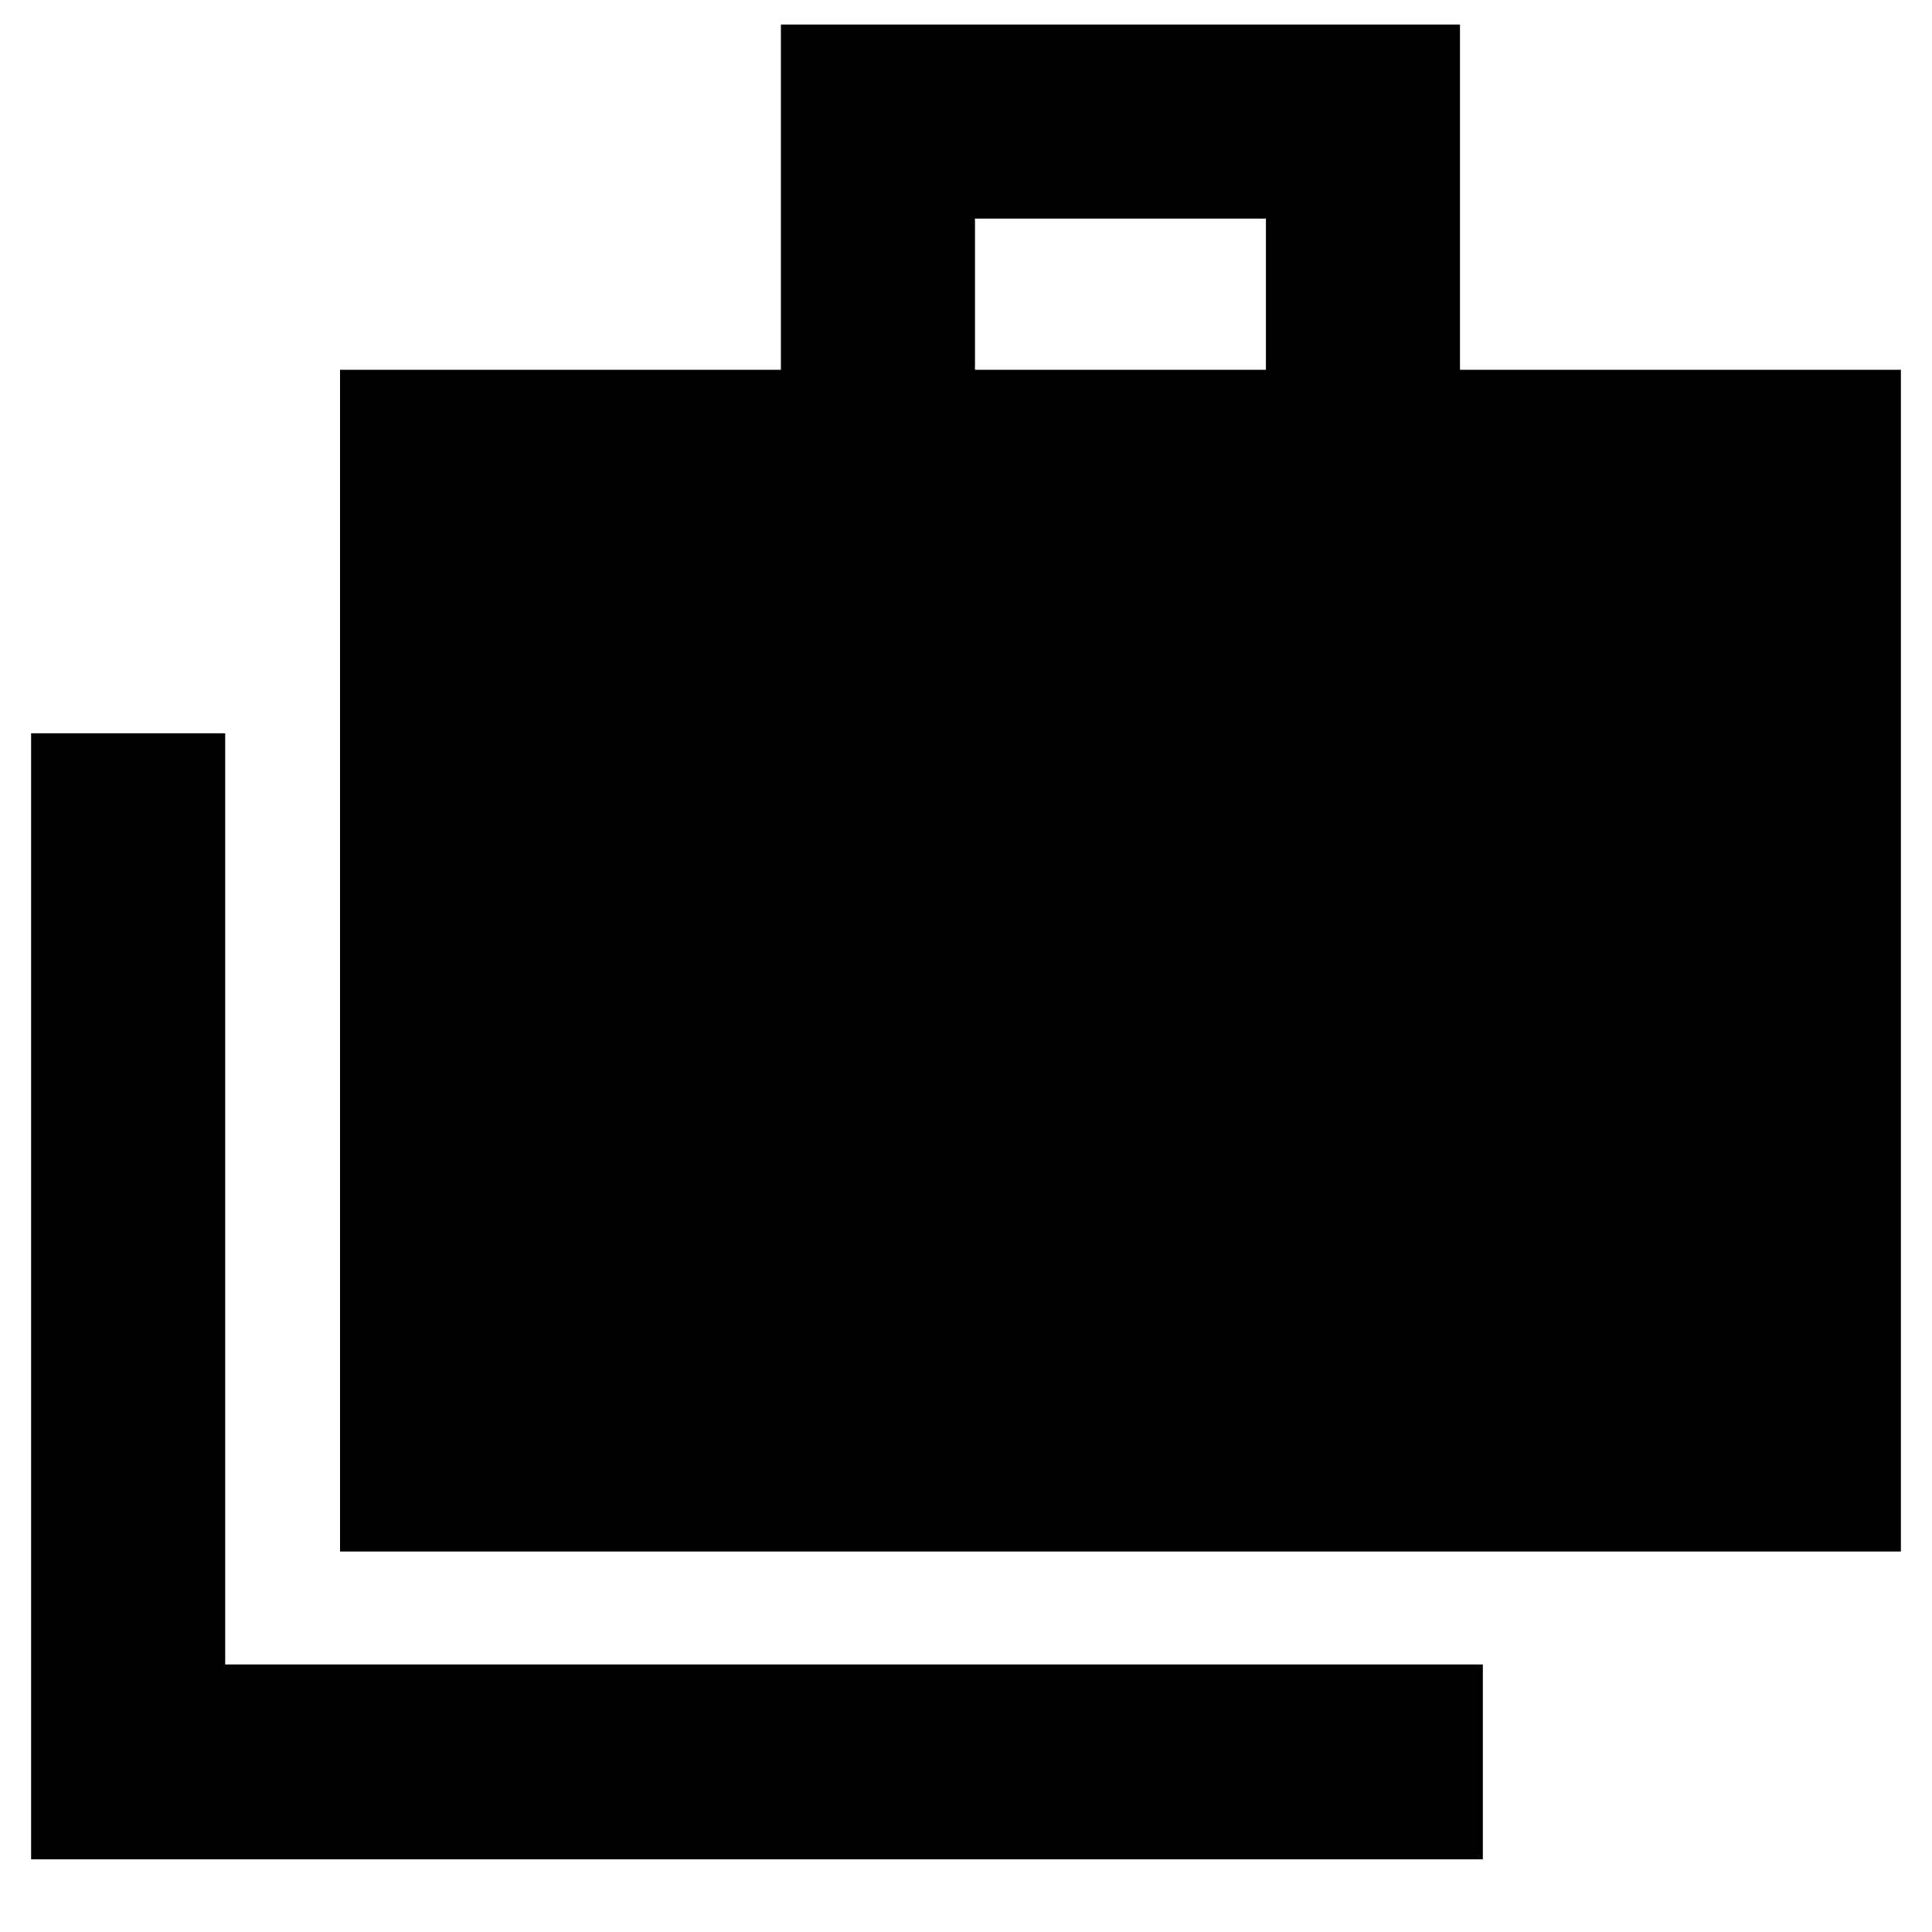 <svg xmlns="http://www.w3.org/2000/svg" height="40" viewBox="0 -960 960 960" width="40"><path d="M15.46-36.13v-559.51h96.44v462.7h624.92v96.81H15.46Zm153.5-152.93v-587.19h219.07v-171.56h337.43v171.56h219.08v587.19H168.96Zm315.5-587.19h144.57v-75.13H484.46v75.13Z"/></svg>